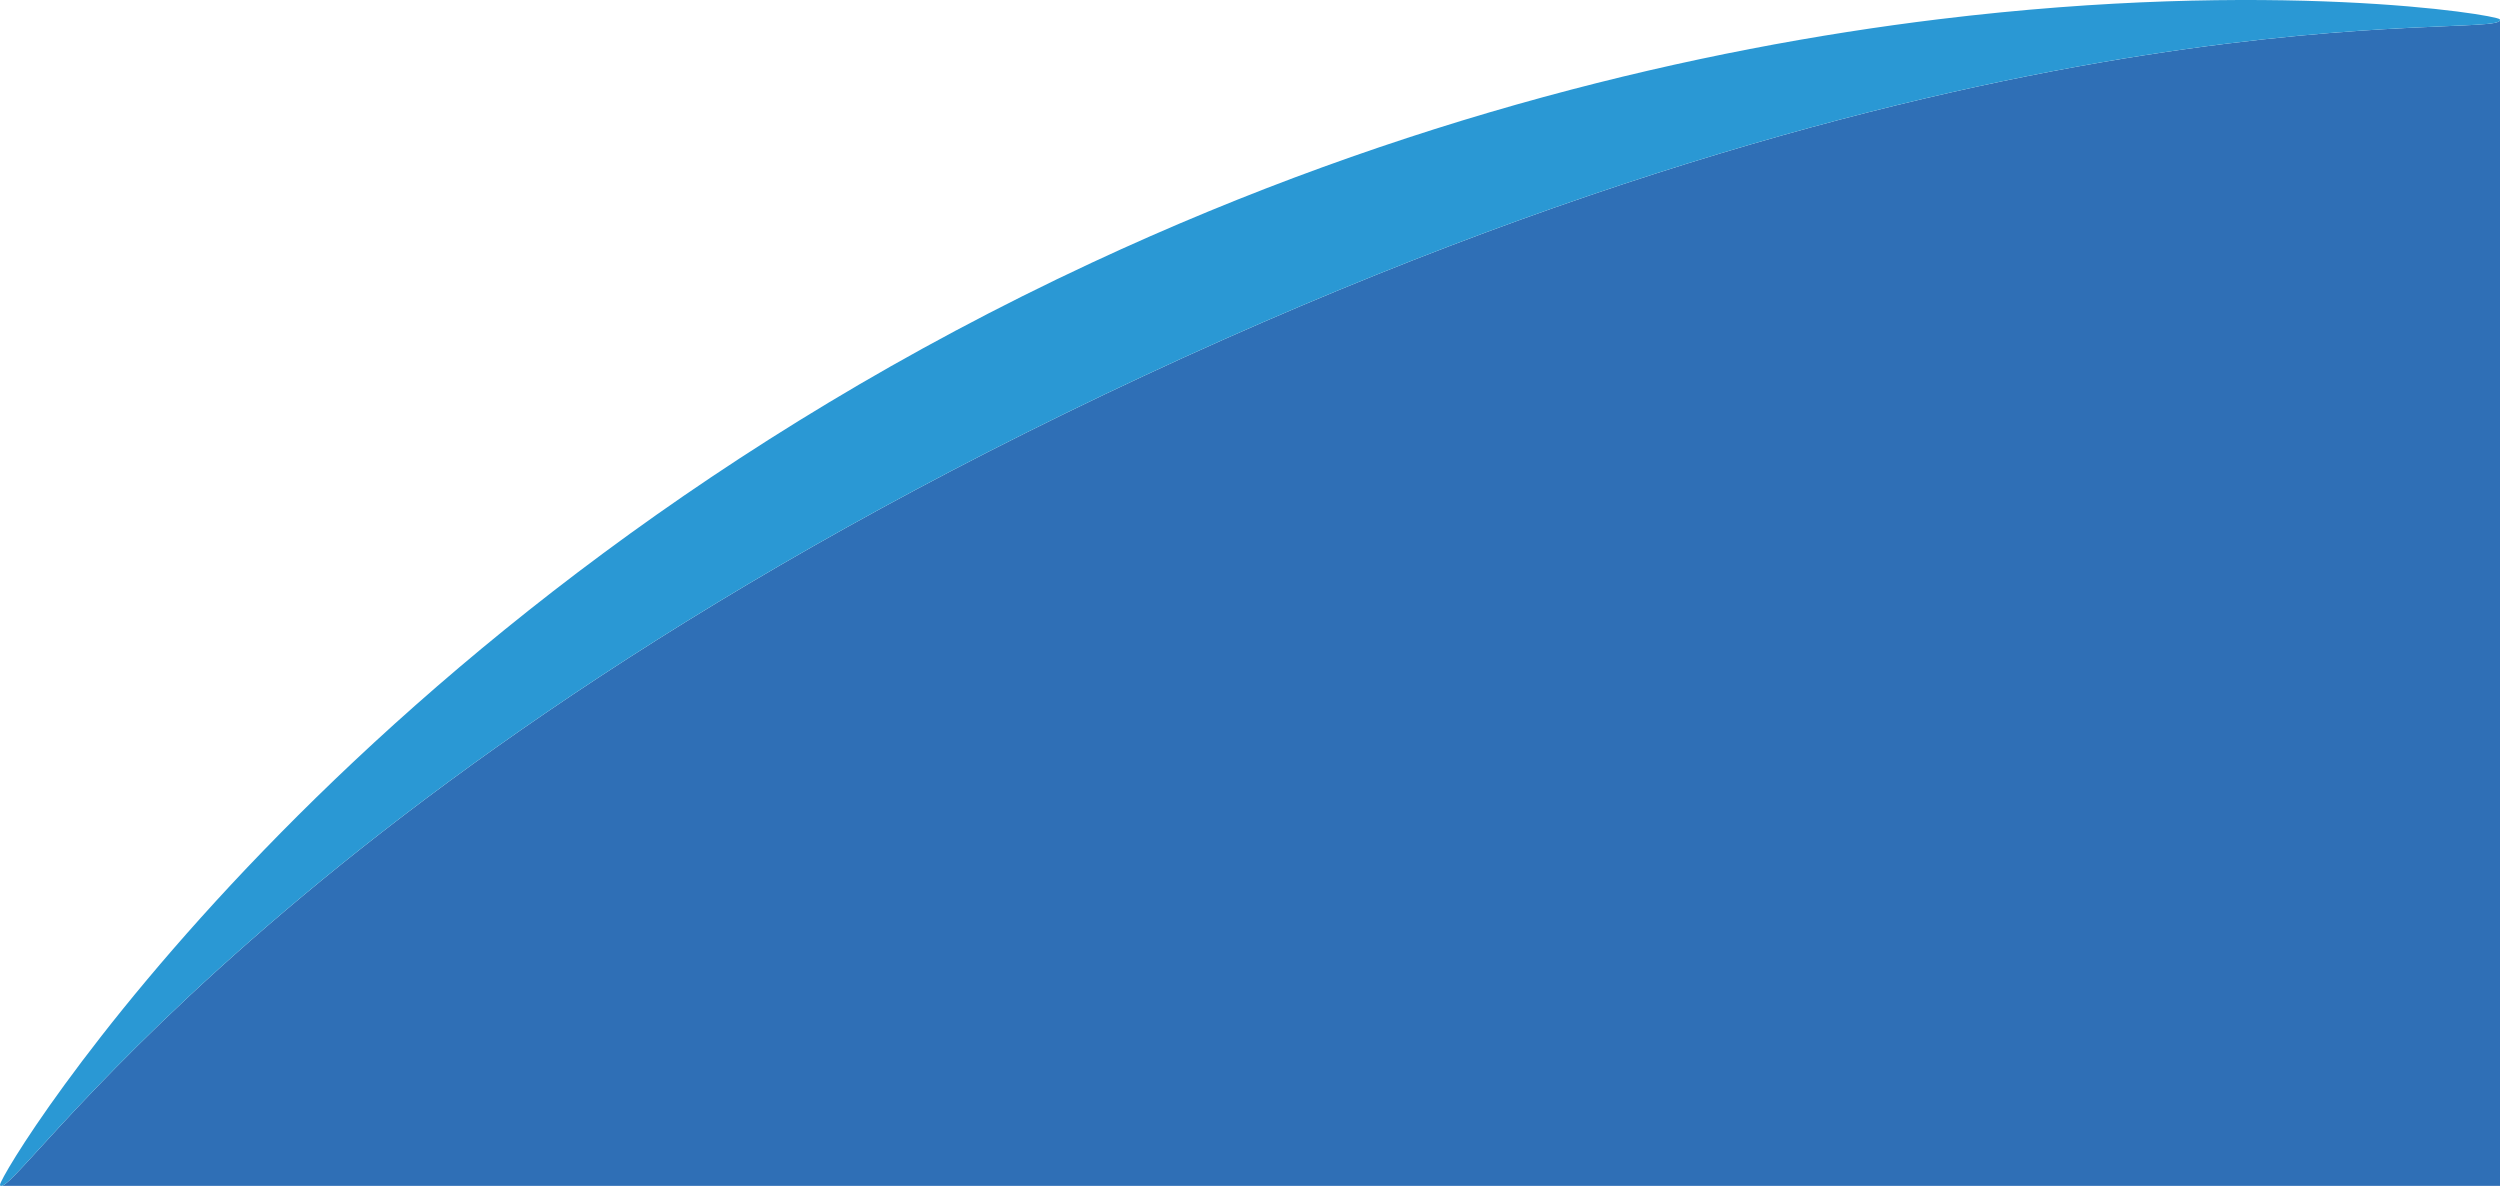 <svg xmlns="http://www.w3.org/2000/svg" viewBox="0 0 2090.48 991.63"><path d="M2090.48 16.74v974.89H0v-.86c0 .06 0 .11.02.14 8.76 18.79 230.87-338.26 956.83-676.79C1675.33-20.9 2090.48 33.79 2090.48 16.74z" fill="#2f6fb6"/><path d="M2090.34 16.18s-.03-.05-.06-.08c-4.11-4.03-189.91-34.13-469.27 0-199.15 24.33-445.86 81.3-708.18 203.62C283.4 513.23 0 979.71 0 990.77c0 .06 0 .11.02.14 8.76 18.79 230.87-338.26 956.83-676.79C1675.33-20.9 2090.48 33.79 2090.48 16.74c0-.18-.05-.37-.14-.56z" fill="#2a98d4"/></svg>